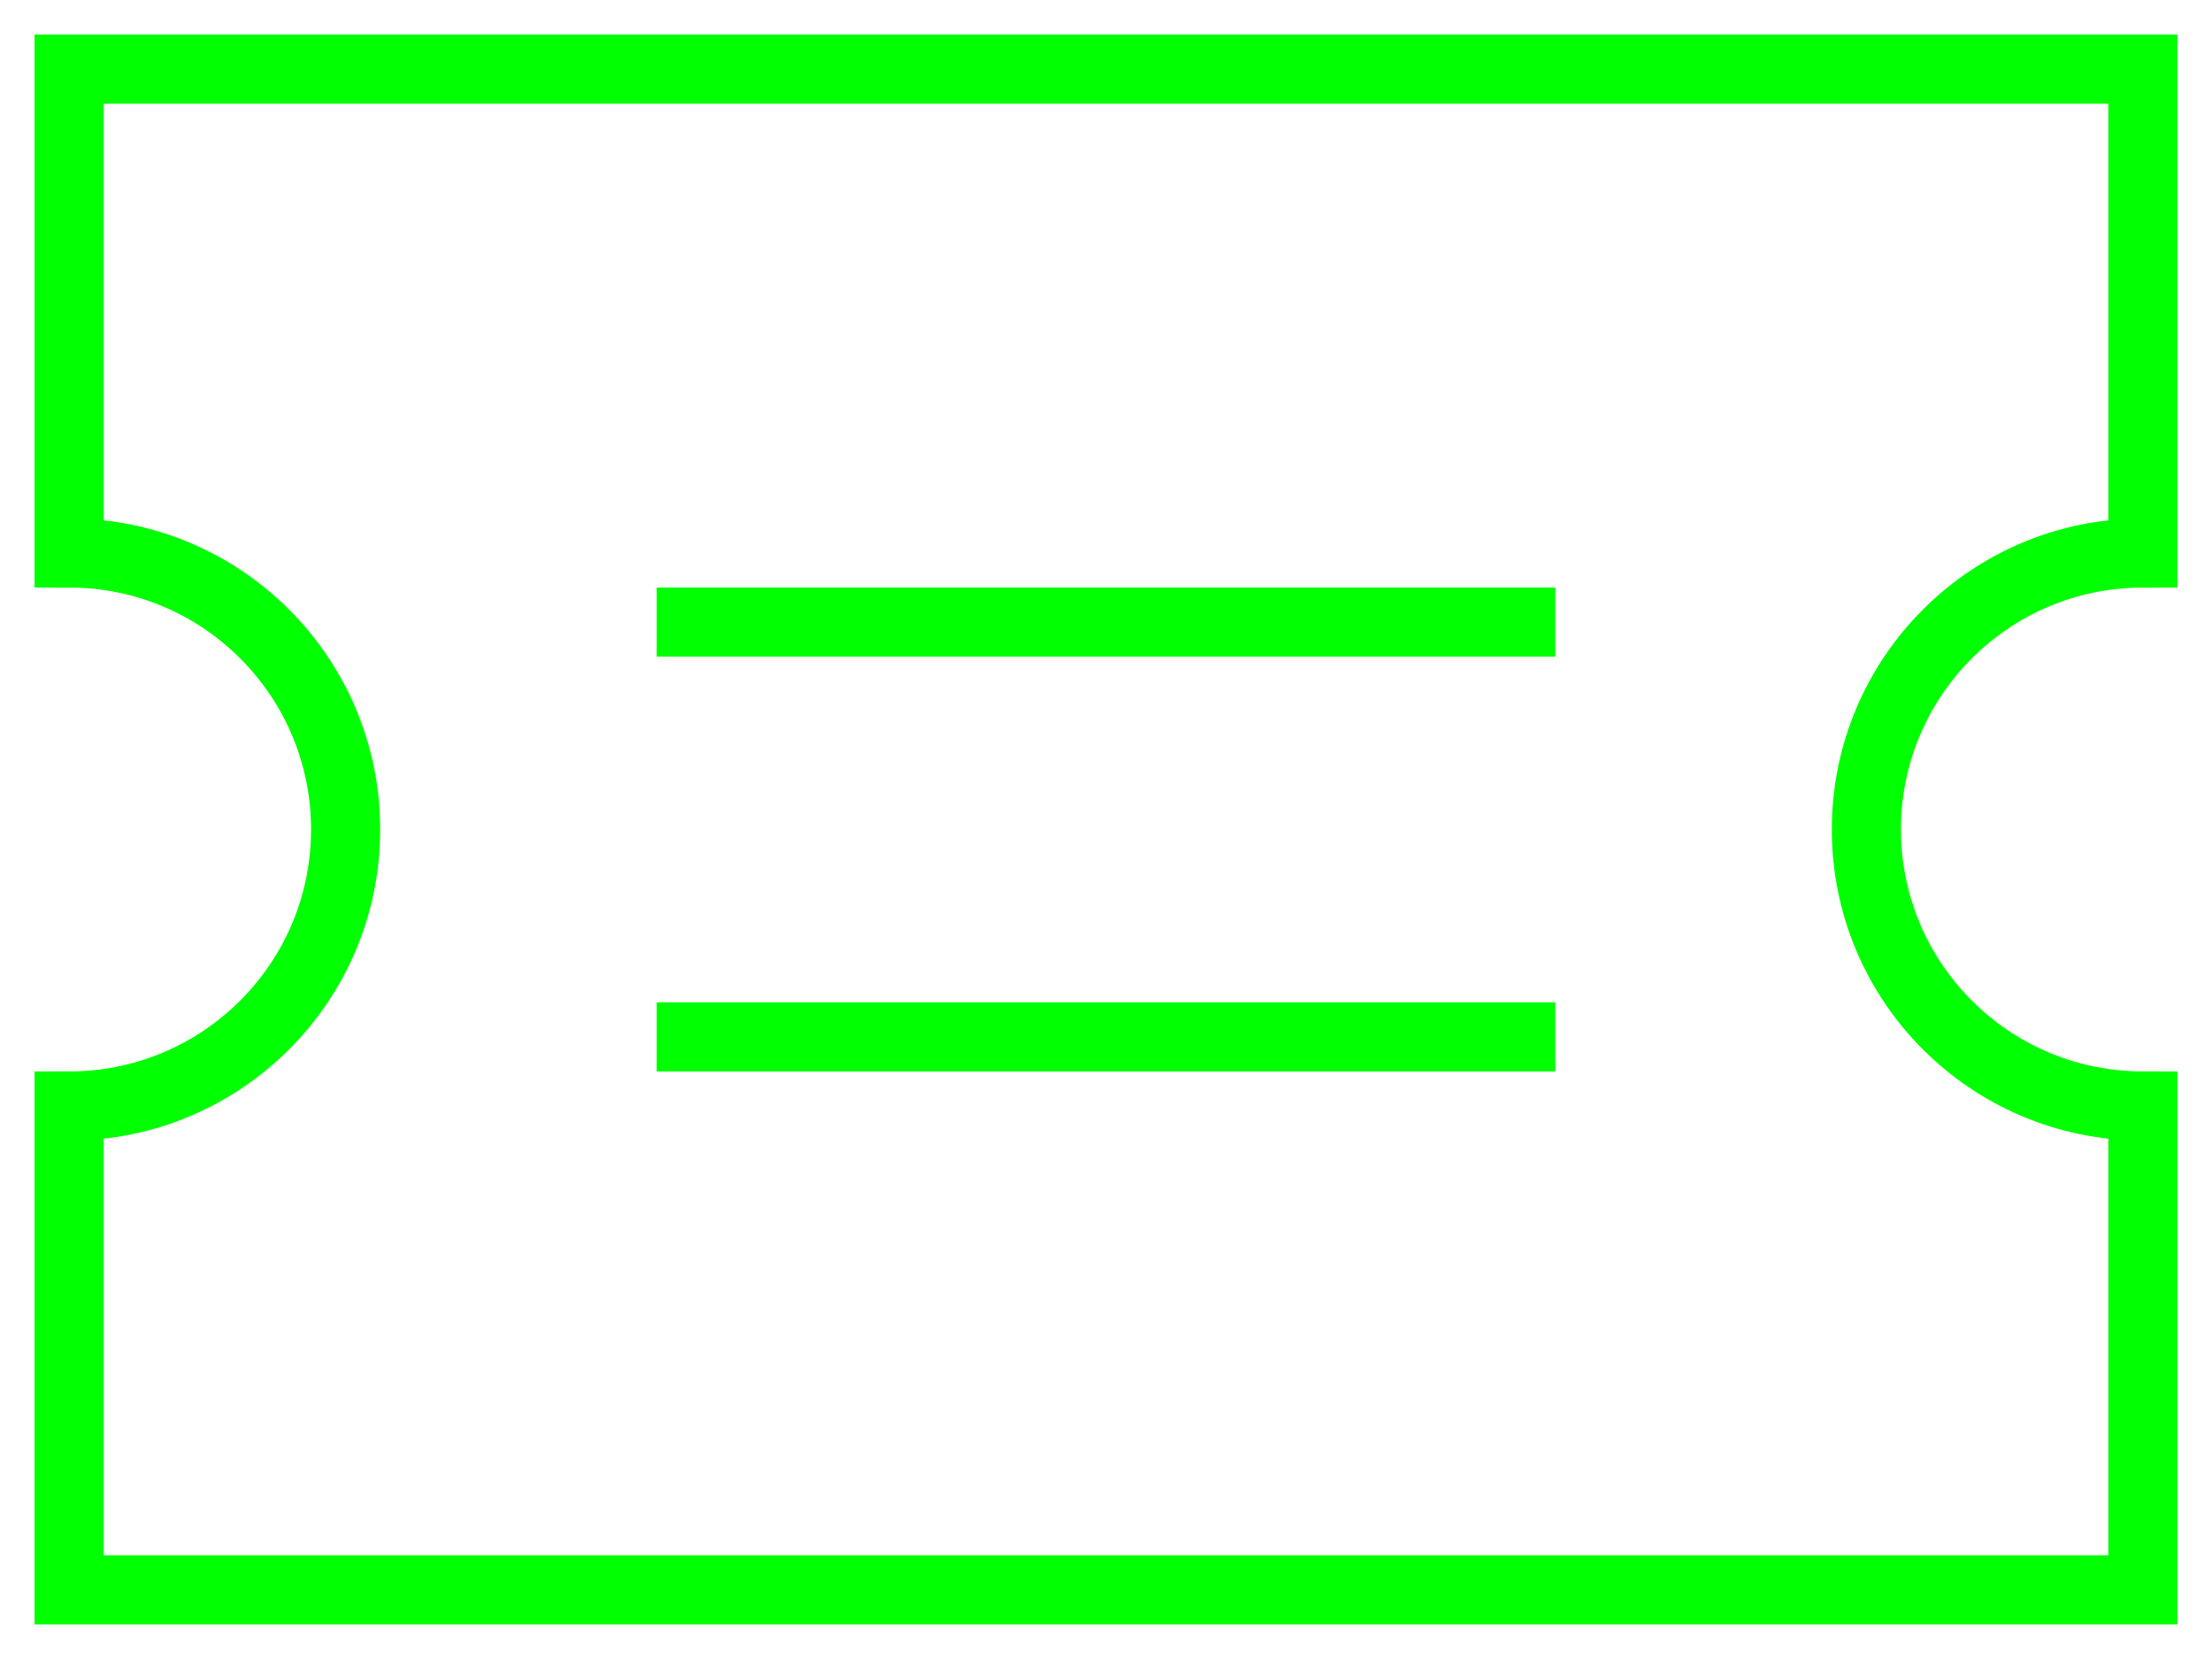 <?xml version="1.0" encoding="UTF-8"?>
<svg width="32px" height="24px" viewBox="0 0 32 24" version="1.1" xmlns="http://www.w3.org/2000/svg" xmlns:xlink="http://www.w3.org/1999/xlink">
    <!-- Generator: Sketch 50.2 (55047) - http://www.bohemiancoding.com/sketch -->
    <title>ticket-76</title>
    <desc>Created with Sketch.</desc>
    <defs></defs>
    <g id="Layout---Desktop" stroke="none" stroke-width="1" fill="none" fill-rule="evenodd" stroke-linecap="square">
        <g id="PRO" transform="translate(-265, -5291)" stroke="#00FF00">
            <g id="Group-6" transform="translate(92, 936)">
                <g id="Features" transform="translate(174, 3752)">
                    <g id="ticket-76" transform="translate(0, 604)">
                        <path d="M9,8 L21,8" id="Shape"></path>
                        <path d="M9,14 L21,14" id="Shape"></path>
                        <path d="M26,11 C26,8.791 27.791,7 30,7 L30,0 L0,0 L0,7 C2.209,7 4,8.791 4,11 C4,13.209 2.209,15 0,15 L0,22 L30,22 L30,15 C27.791,15 26,13.209 26,11 Z" id="Shape"></path>
                    </g>
                </g>
            </g>
        </g>
    </g>
</svg>